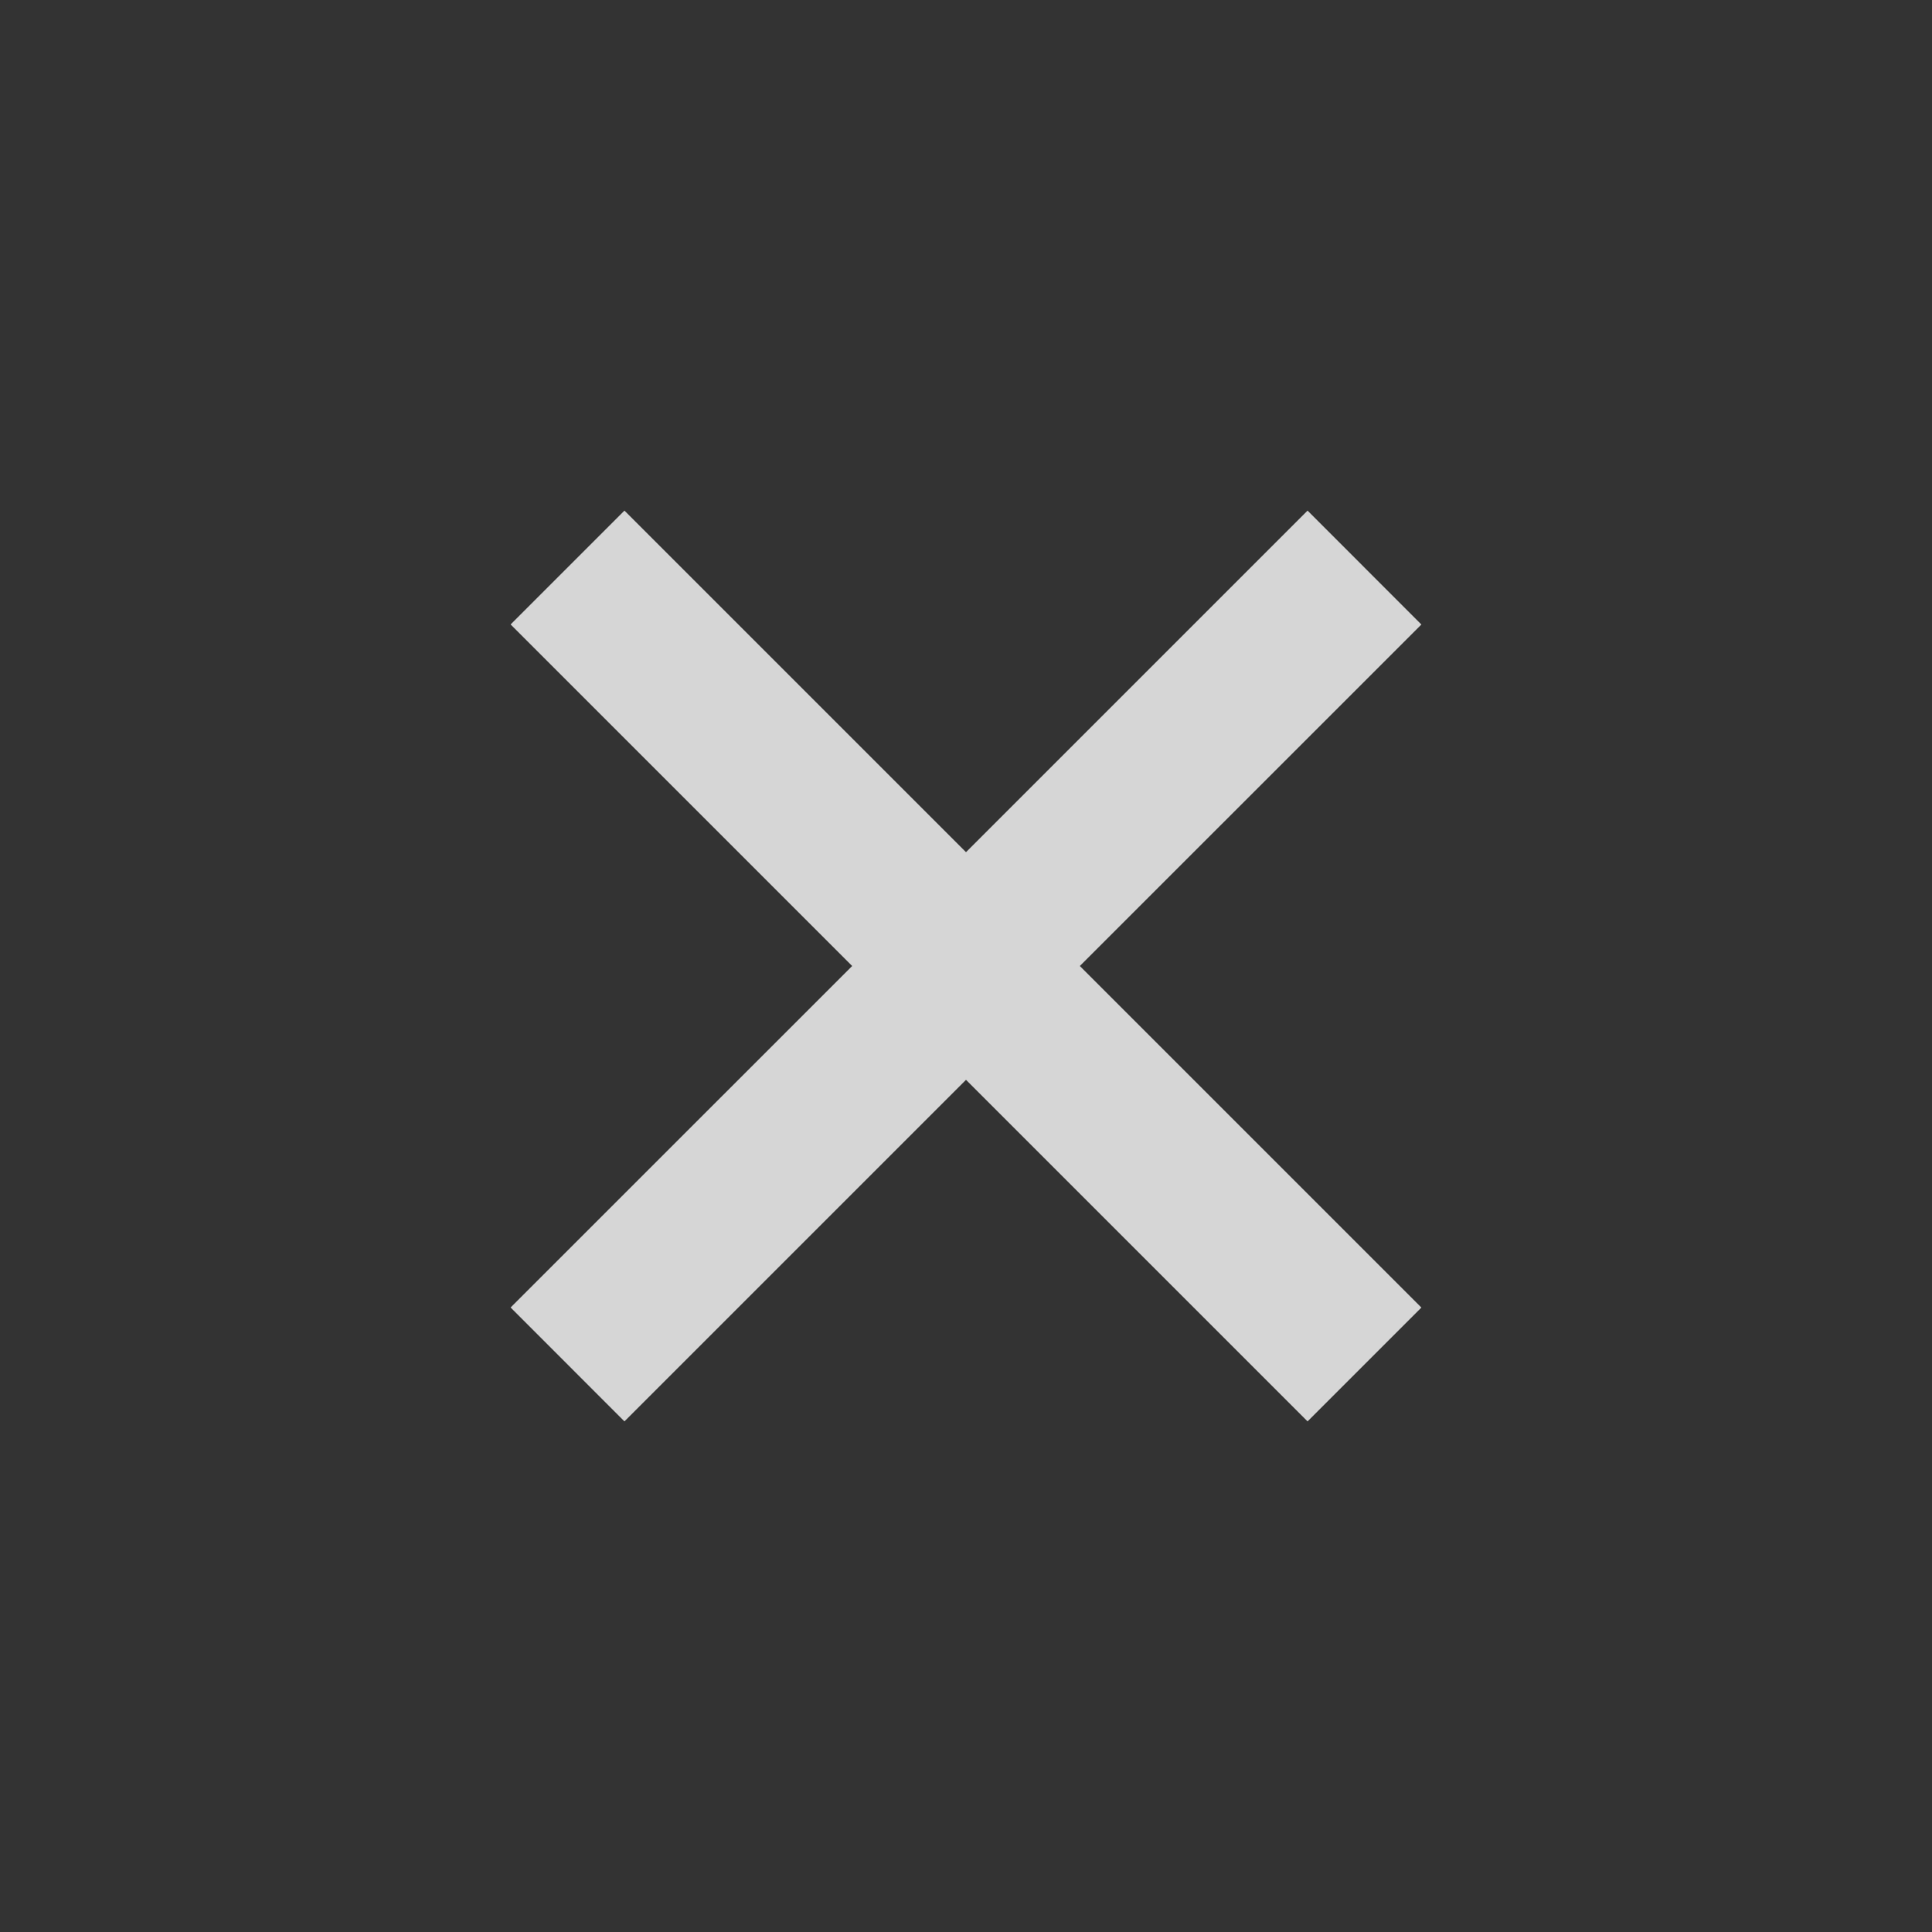 <svg width="24" height="24" viewBox="0 0 24 24" fill="none" xmlns="http://www.w3.org/2000/svg">
<rect x="0" y="0" width="24" height="24" fill="#333333" stroke="none"/>
<g opacity="0.8">
<path d="M12 10.586L16.243 6.343L17.657 7.758L13.414 12L17.657 16.243L16.243 17.657L12 13.414L7.757 17.657L6.343 16.242L10.586 12L6.343 7.757L7.757 6.343L12 10.586Z" fill="white"/>
</g>
</svg>
